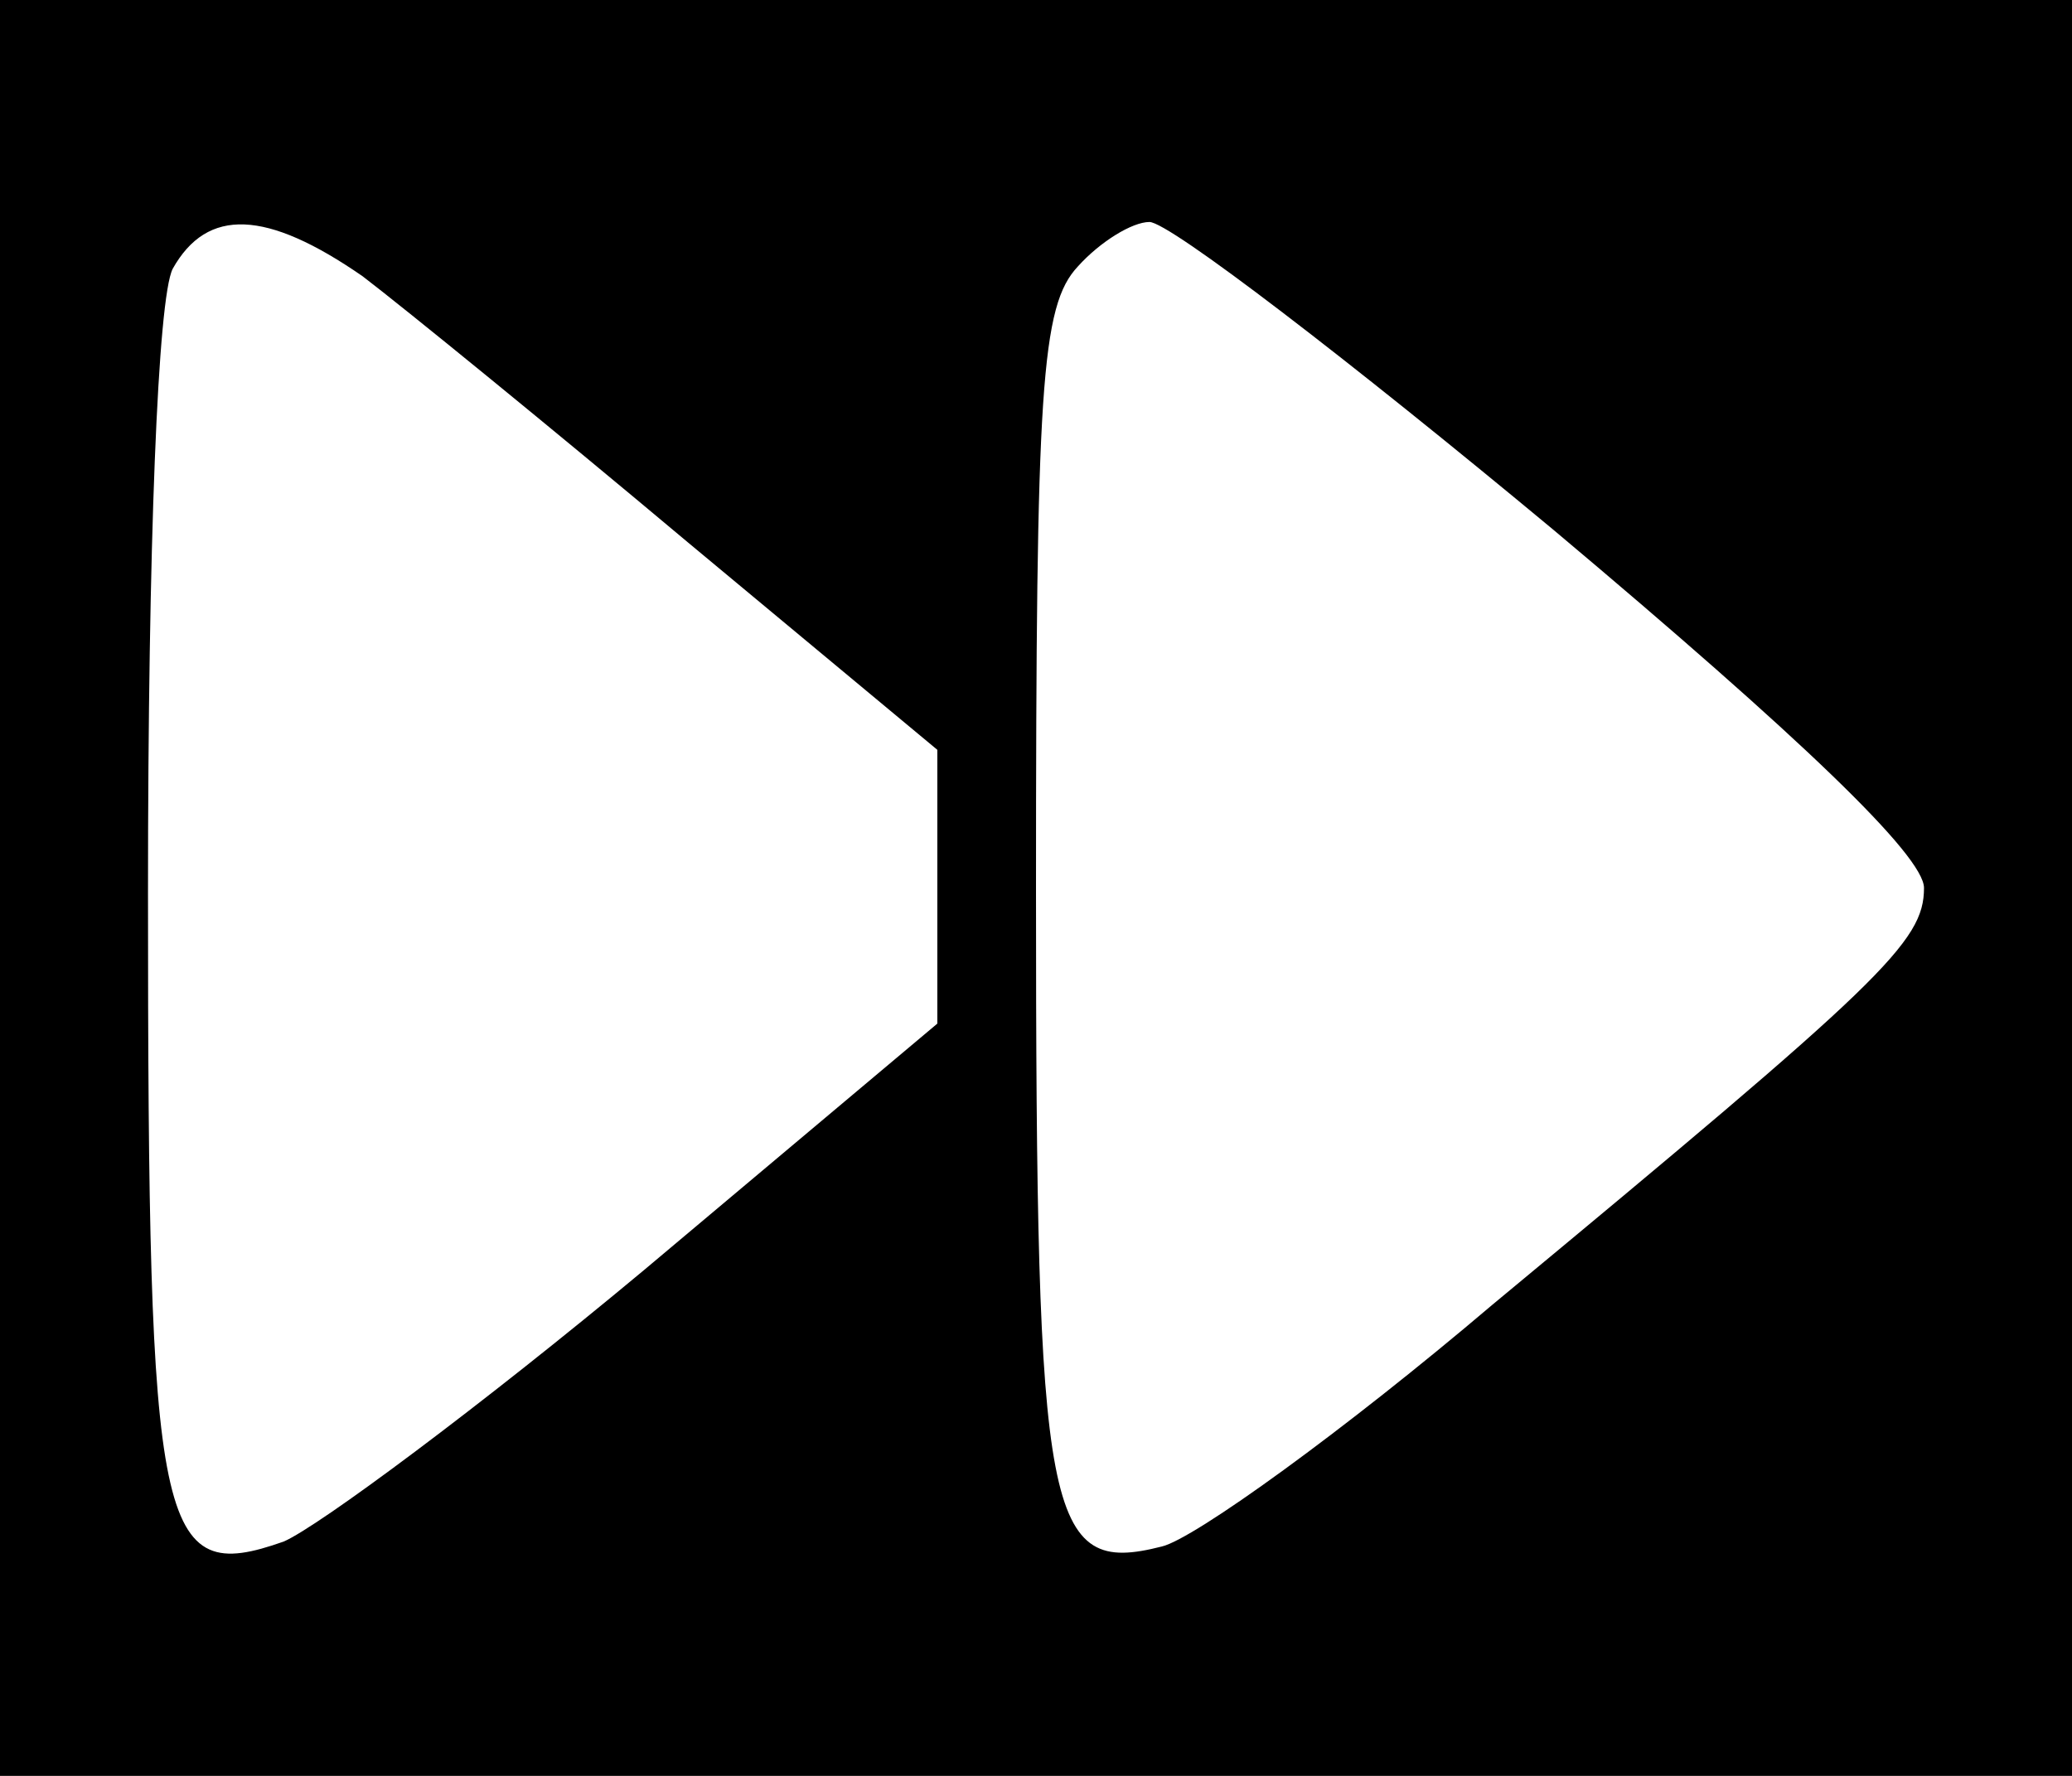<?xml version="1.0" standalone="no"?>
<!DOCTYPE svg PUBLIC "-//W3C//DTD SVG 20010904//EN"
 "http://www.w3.org/TR/2001/REC-SVG-20010904/DTD/svg10.dtd">
<svg version="1.0" xmlns="http://www.w3.org/2000/svg"
 width="84pt" height="72pt" viewBox="0 0 84 72"
 preserveAspectRatio="xMidYMid meet">

<g transform="translate(0,72) scale(0.1,-0.1)"
fill="#000000" stroke="none">
<path d="M0 360 l0 -360 420 0 420 0 0 360 0 360 -420 0 -420 0 0 -360z m147
248 c17 -13 76 -61 132 -108 l101 -84 0 -56 0 -55 -119 -100 c-66 -55 -132
-104 -146 -110 -51 -18 -55 2 -55 263 0 142 4 241 10 253 14 25 38 24 77 -3z
m483 -103 c100 -84 150 -132 150 -145 0 -22 -17 -38 -175 -169 -60 -51 -121
-95 -134 -98 -47 -12 -51 10 -51 266 0 204 2 237 17 253 9 10 22 18 29 18 8 0
81 -56 164 -125z"/>
</g>
</svg>
